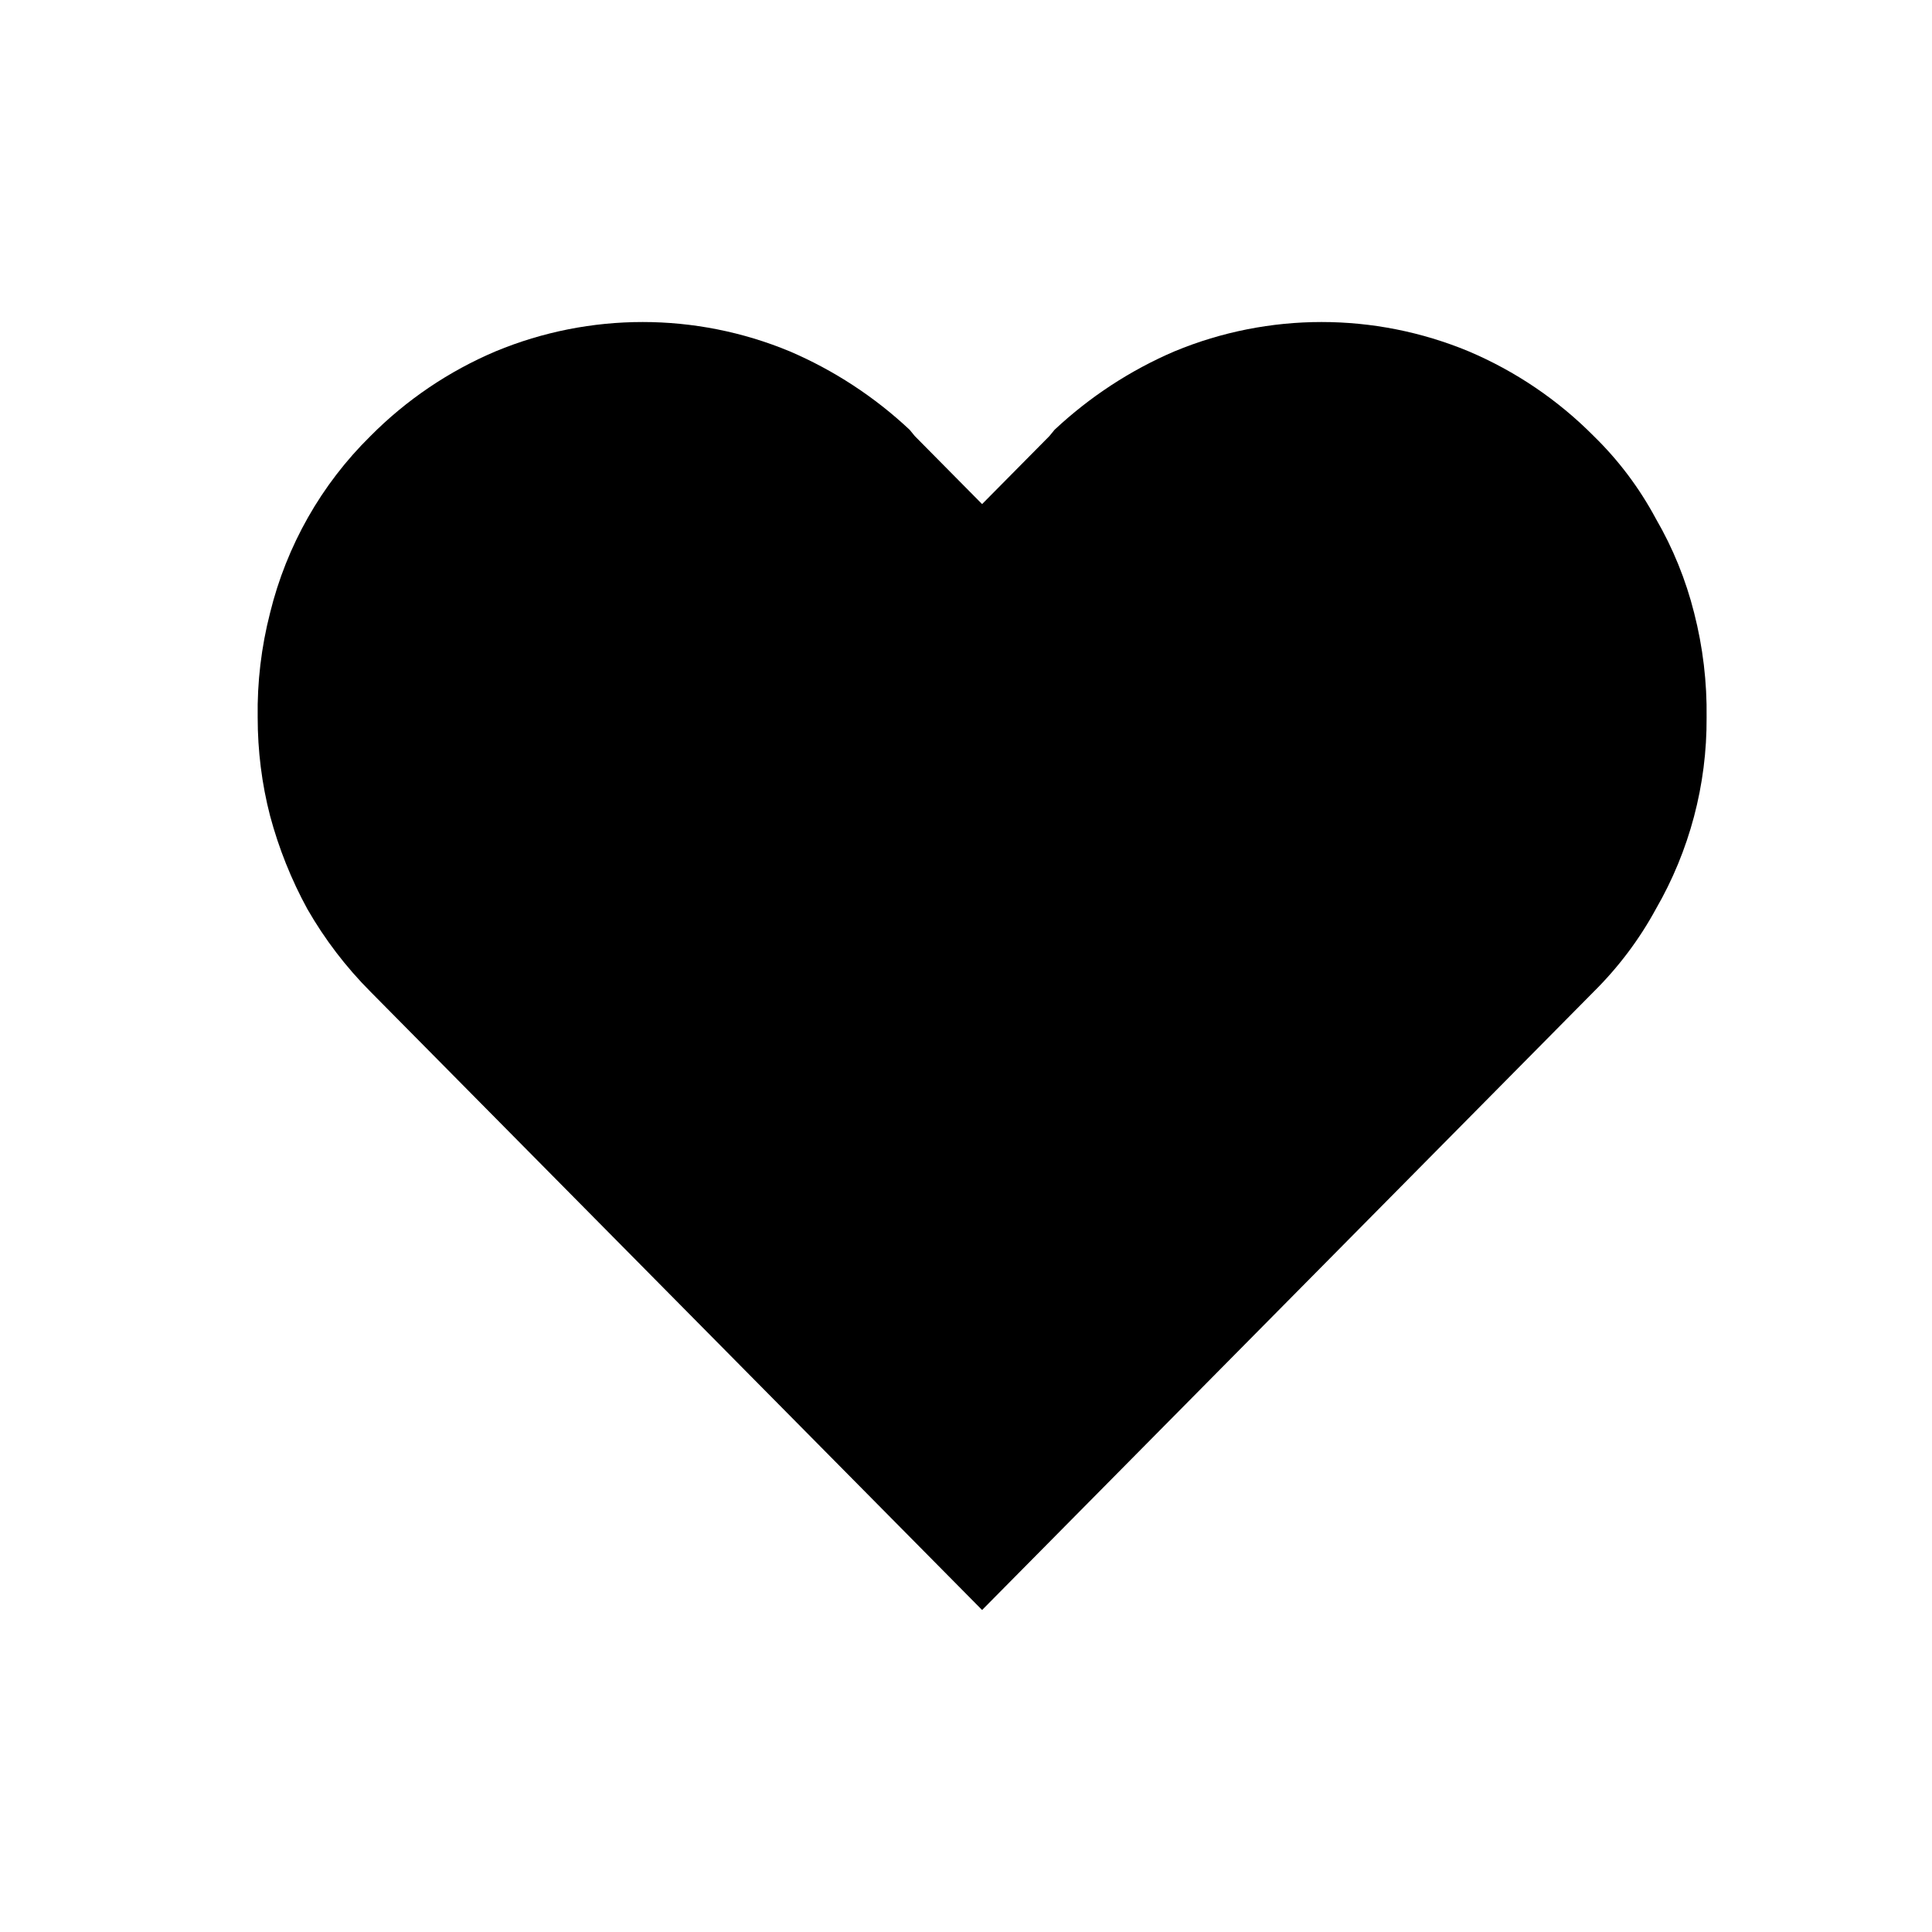 <svg width="24" height="24" viewBox="0 0 24 24" class="ionicon s-ion-icon" xmlns="http://www.w3.org/2000/svg">
<path id="Vector" d="M21.045 7.613C20.942 7.203 20.782 6.809 20.57 6.444C20.366 6.063 20.106 5.717 19.798 5.417C19.352 4.967 18.824 4.61 18.243 4.364C17.073 3.879 15.761 3.879 14.591 4.364C14.042 4.599 13.538 4.929 13.1 5.339L13.036 5.417L12.2 6.262L11.364 5.417L11.3 5.339C10.863 4.929 10.358 4.599 9.809 4.364C8.639 3.879 7.327 3.879 6.158 4.364C5.577 4.61 5.048 4.967 4.602 5.417C3.992 6.017 3.56 6.778 3.355 7.613C3.246 8.038 3.194 8.475 3.201 8.913C3.201 9.326 3.252 9.737 3.355 10.135C3.463 10.538 3.618 10.926 3.818 11.292C4.033 11.667 4.297 12.013 4.602 12.319L12.2 20L19.798 12.319C20.103 12.017 20.364 11.671 20.57 11.292C20.987 10.57 21.205 9.749 21.2 8.913C21.206 8.475 21.154 8.038 21.045 7.613Z"/>
</svg>
